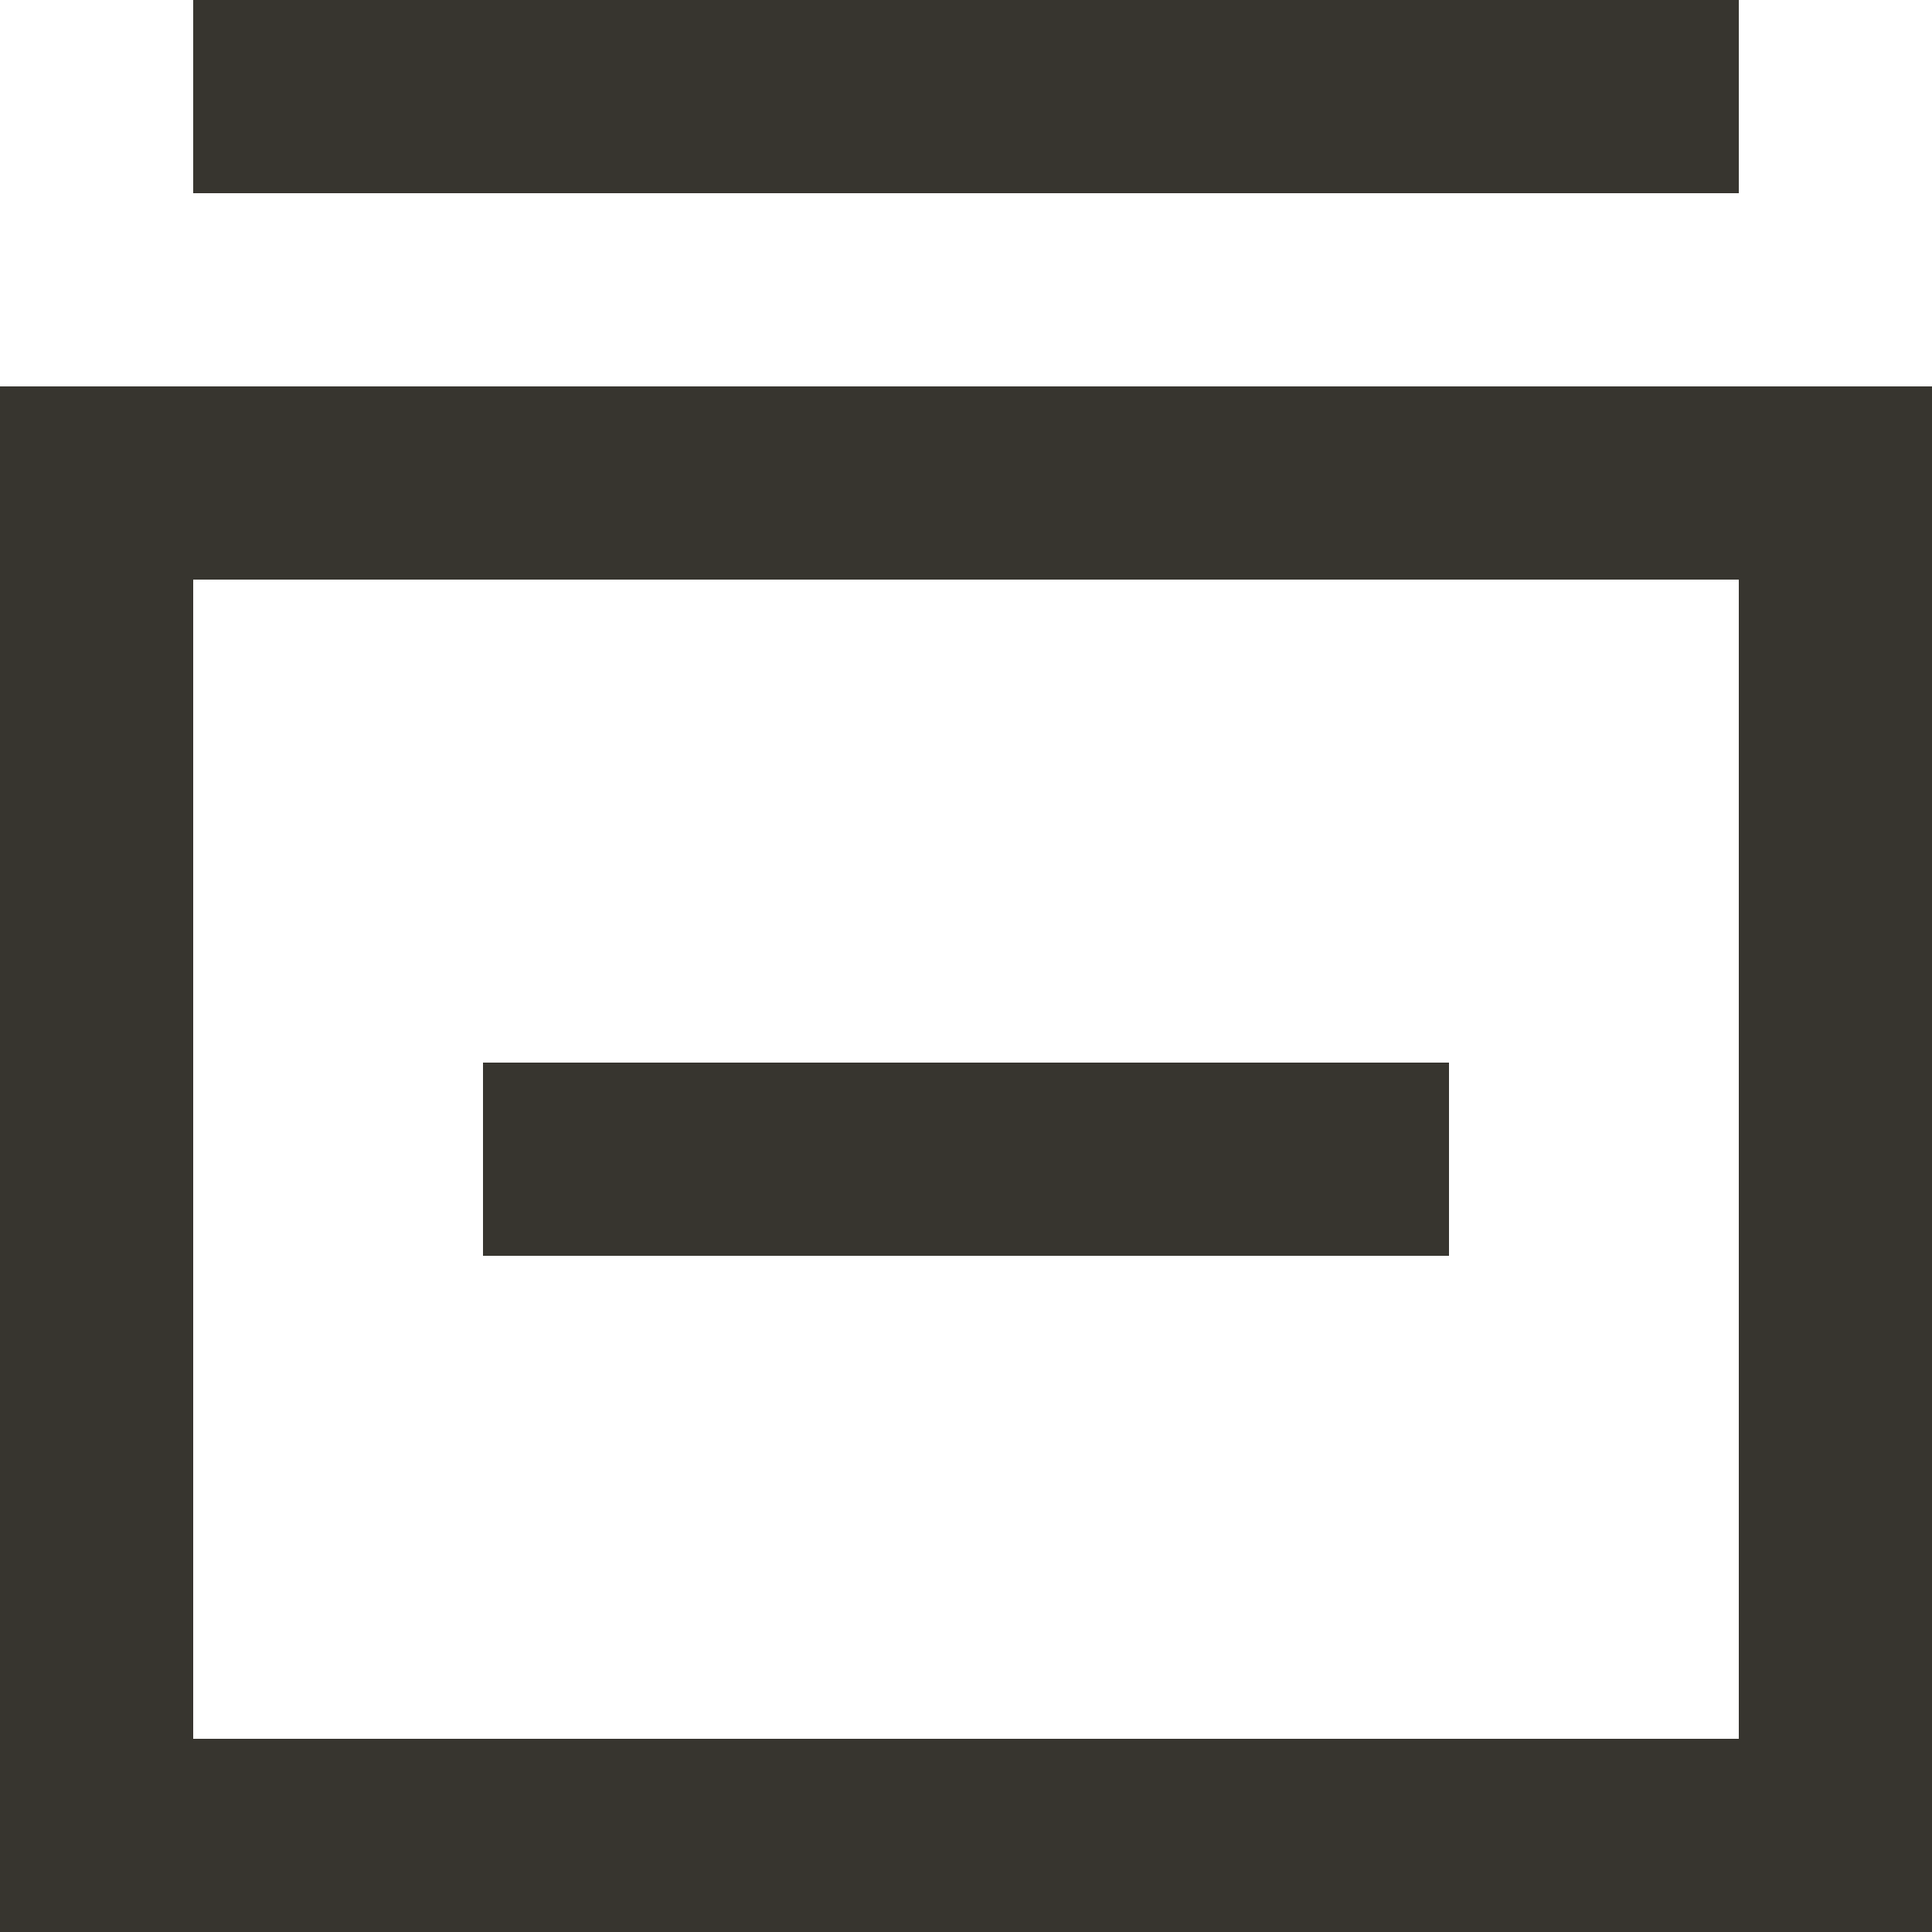 <!-- Generated by IcoMoon.io -->
<svg version="1.1" xmlns="http://www.w3.org/2000/svg" width="32" height="32" viewBox="0 0 32 32">
<title>as-database_system-1</title>
<path fill="#37352f" d="M8 20.8v-3.2h16v3.2h-16zM3.2 3.2v-3.2h25.6v3.2h-25.6zM3.2 28.8v-19.2h25.6v19.2h-25.6zM0 32h32v-25.6h-32v25.6z"></path>
</svg>
